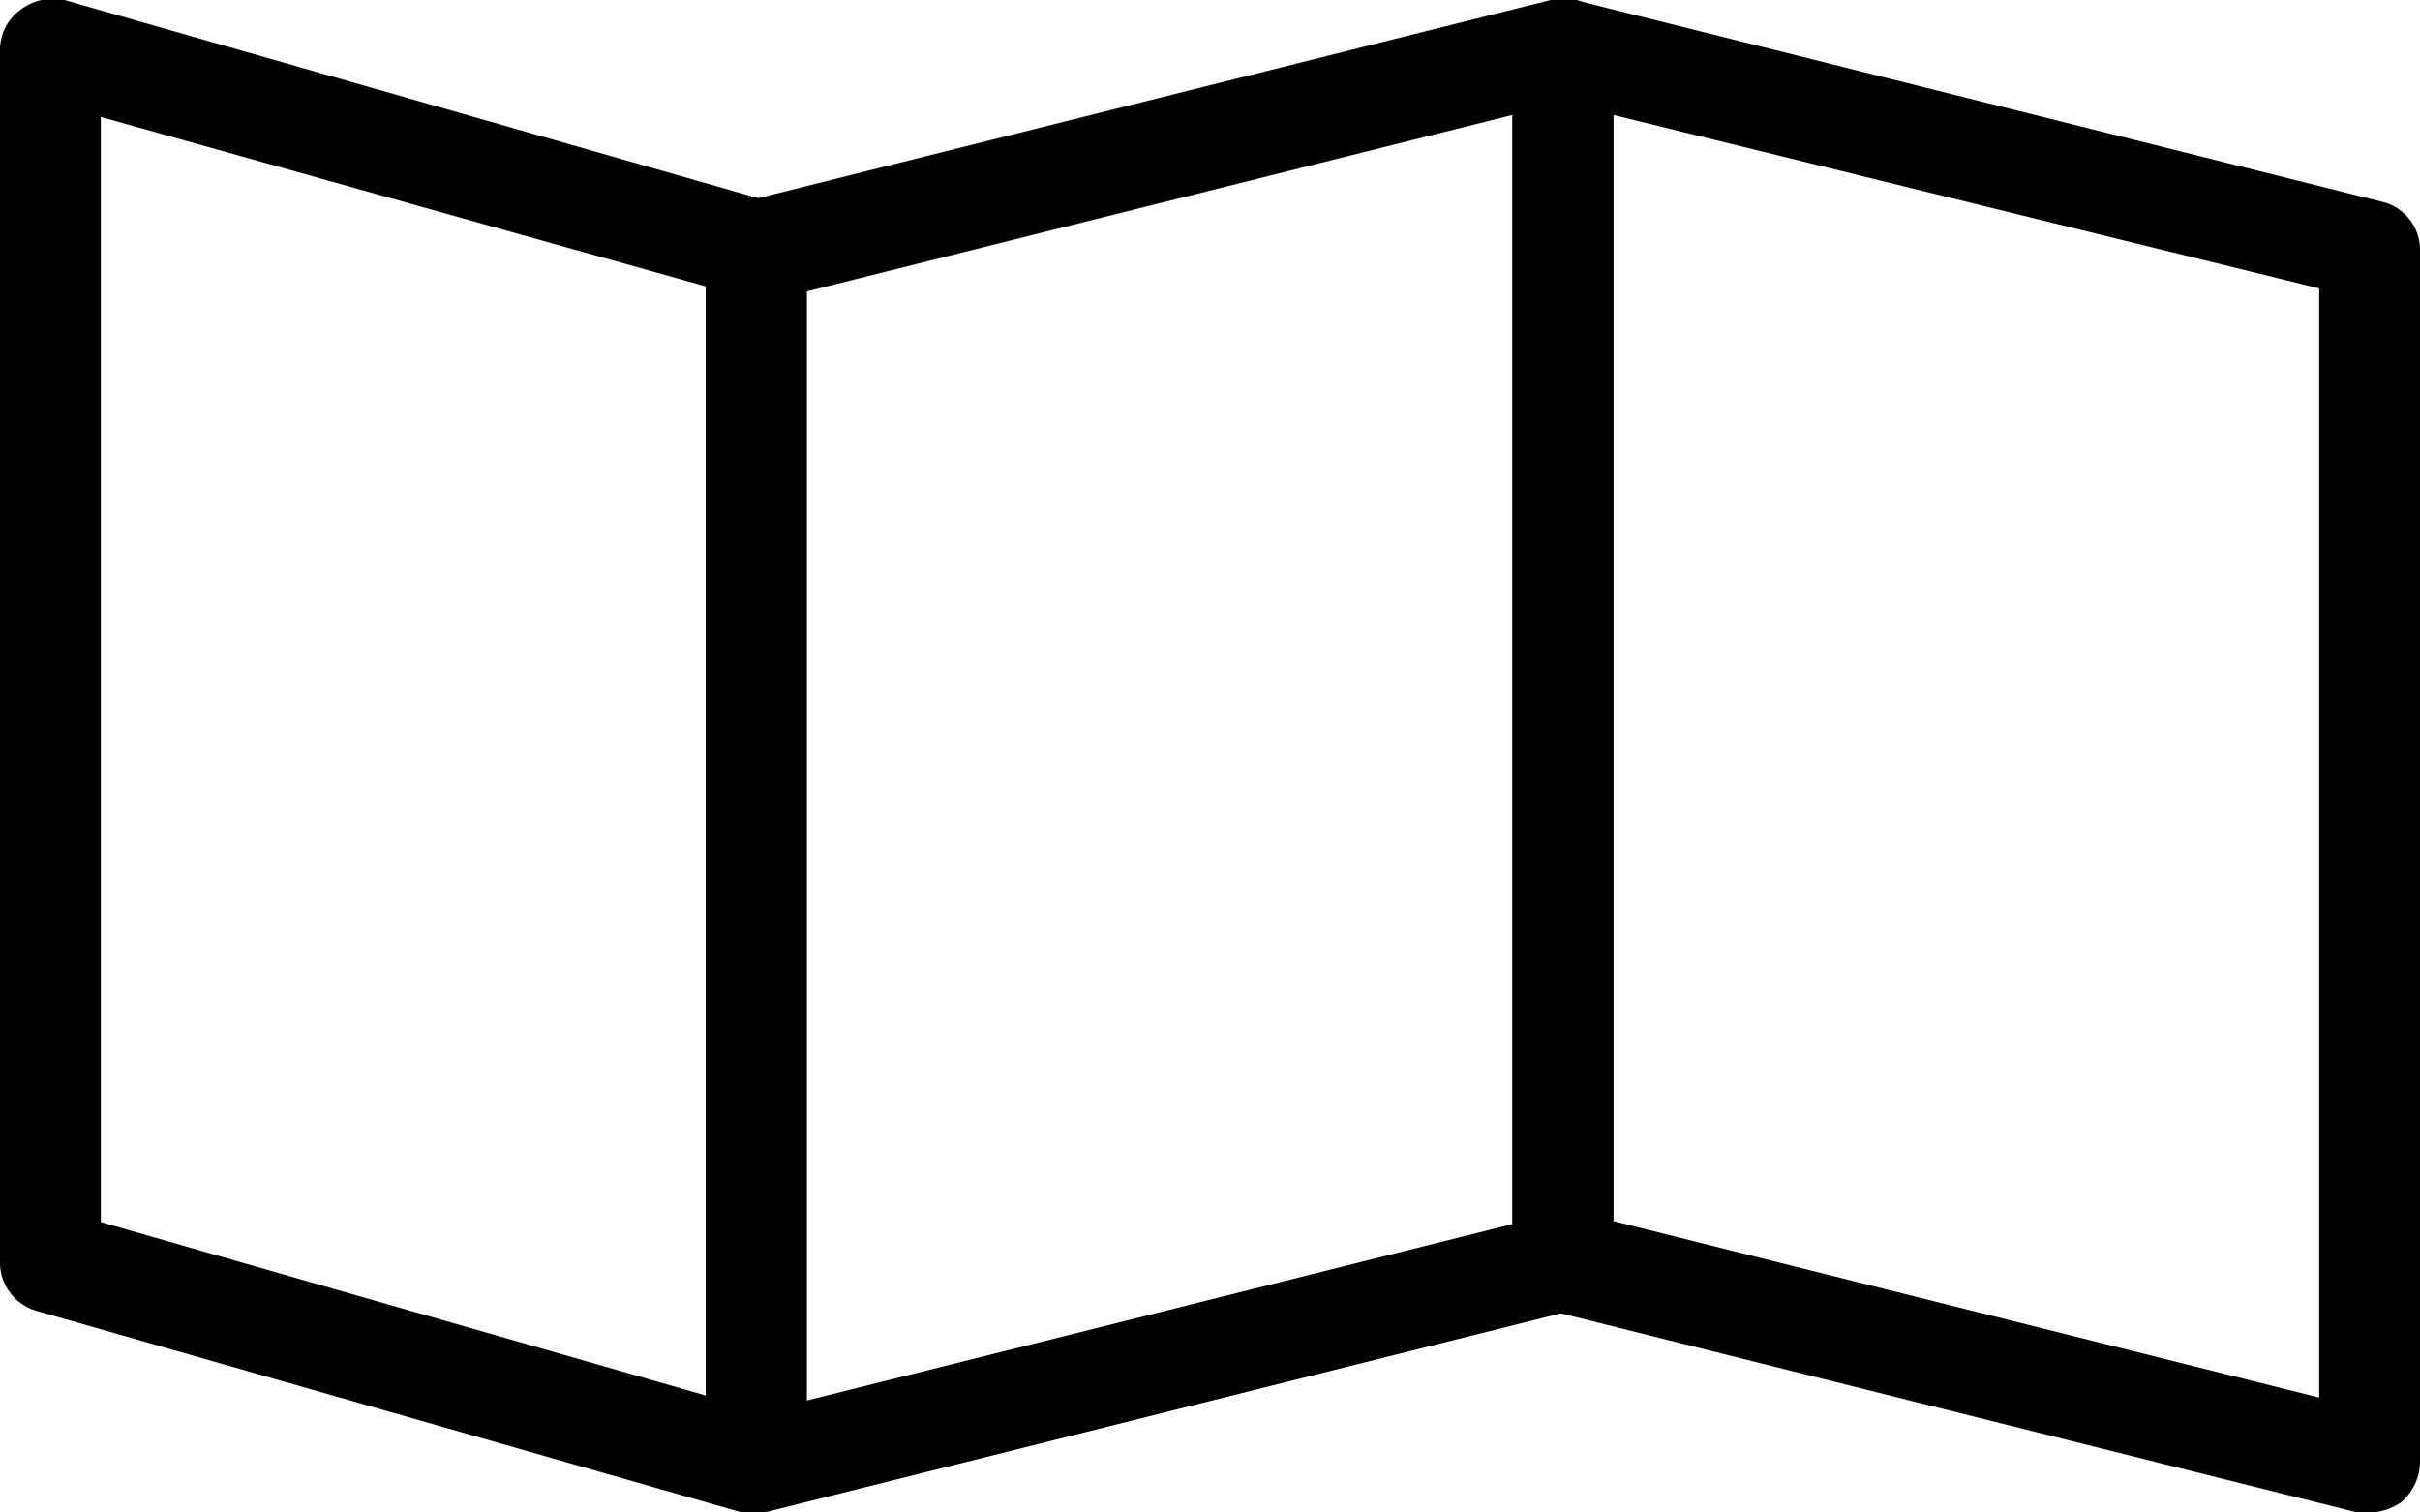 <svg xmlns="http://www.w3.org/2000/svg" viewBox="0 0 24 15"><g id="Laag_2" data-name="Laag 2"><g id="icons"><path d="M23.5,15h-.12l-8-2A.51.51,0,0,1,15,12.5V.5a.49.49,0,0,1,.19-.39A.48.48,0,0,1,15.62,0l8,2A.49.49,0,0,1,24,2.5v12a.53.53,0,0,1-.19.4A.57.57,0,0,1,23.5,15ZM16,12.11l7,1.75v-11L16,1.14Z"/><path d="M7.5,15a.57.57,0,0,1-.31-.1A.53.53,0,0,1,7,14.5V2.5A.49.49,0,0,1,7.38,2l8-2a.48.48,0,0,1,.43.09A.49.49,0,0,1,16,.5v12a.51.51,0,0,1-.38.49l-8,2ZM8,2.89v11l7-1.75v-11Z"/><path d="M7.5,15l-.14,0-7-2A.5.5,0,0,1,0,12.5V.5A.49.49,0,0,1,.2.1.53.53,0,0,1,.64,0l7,2A.5.5,0,0,1,8,2.5v12a.48.48,0,0,1-.2.4A.47.47,0,0,1,7.5,15ZM1,12.12l6,1.72v-11L1,1.16Z"/></g></g></svg>